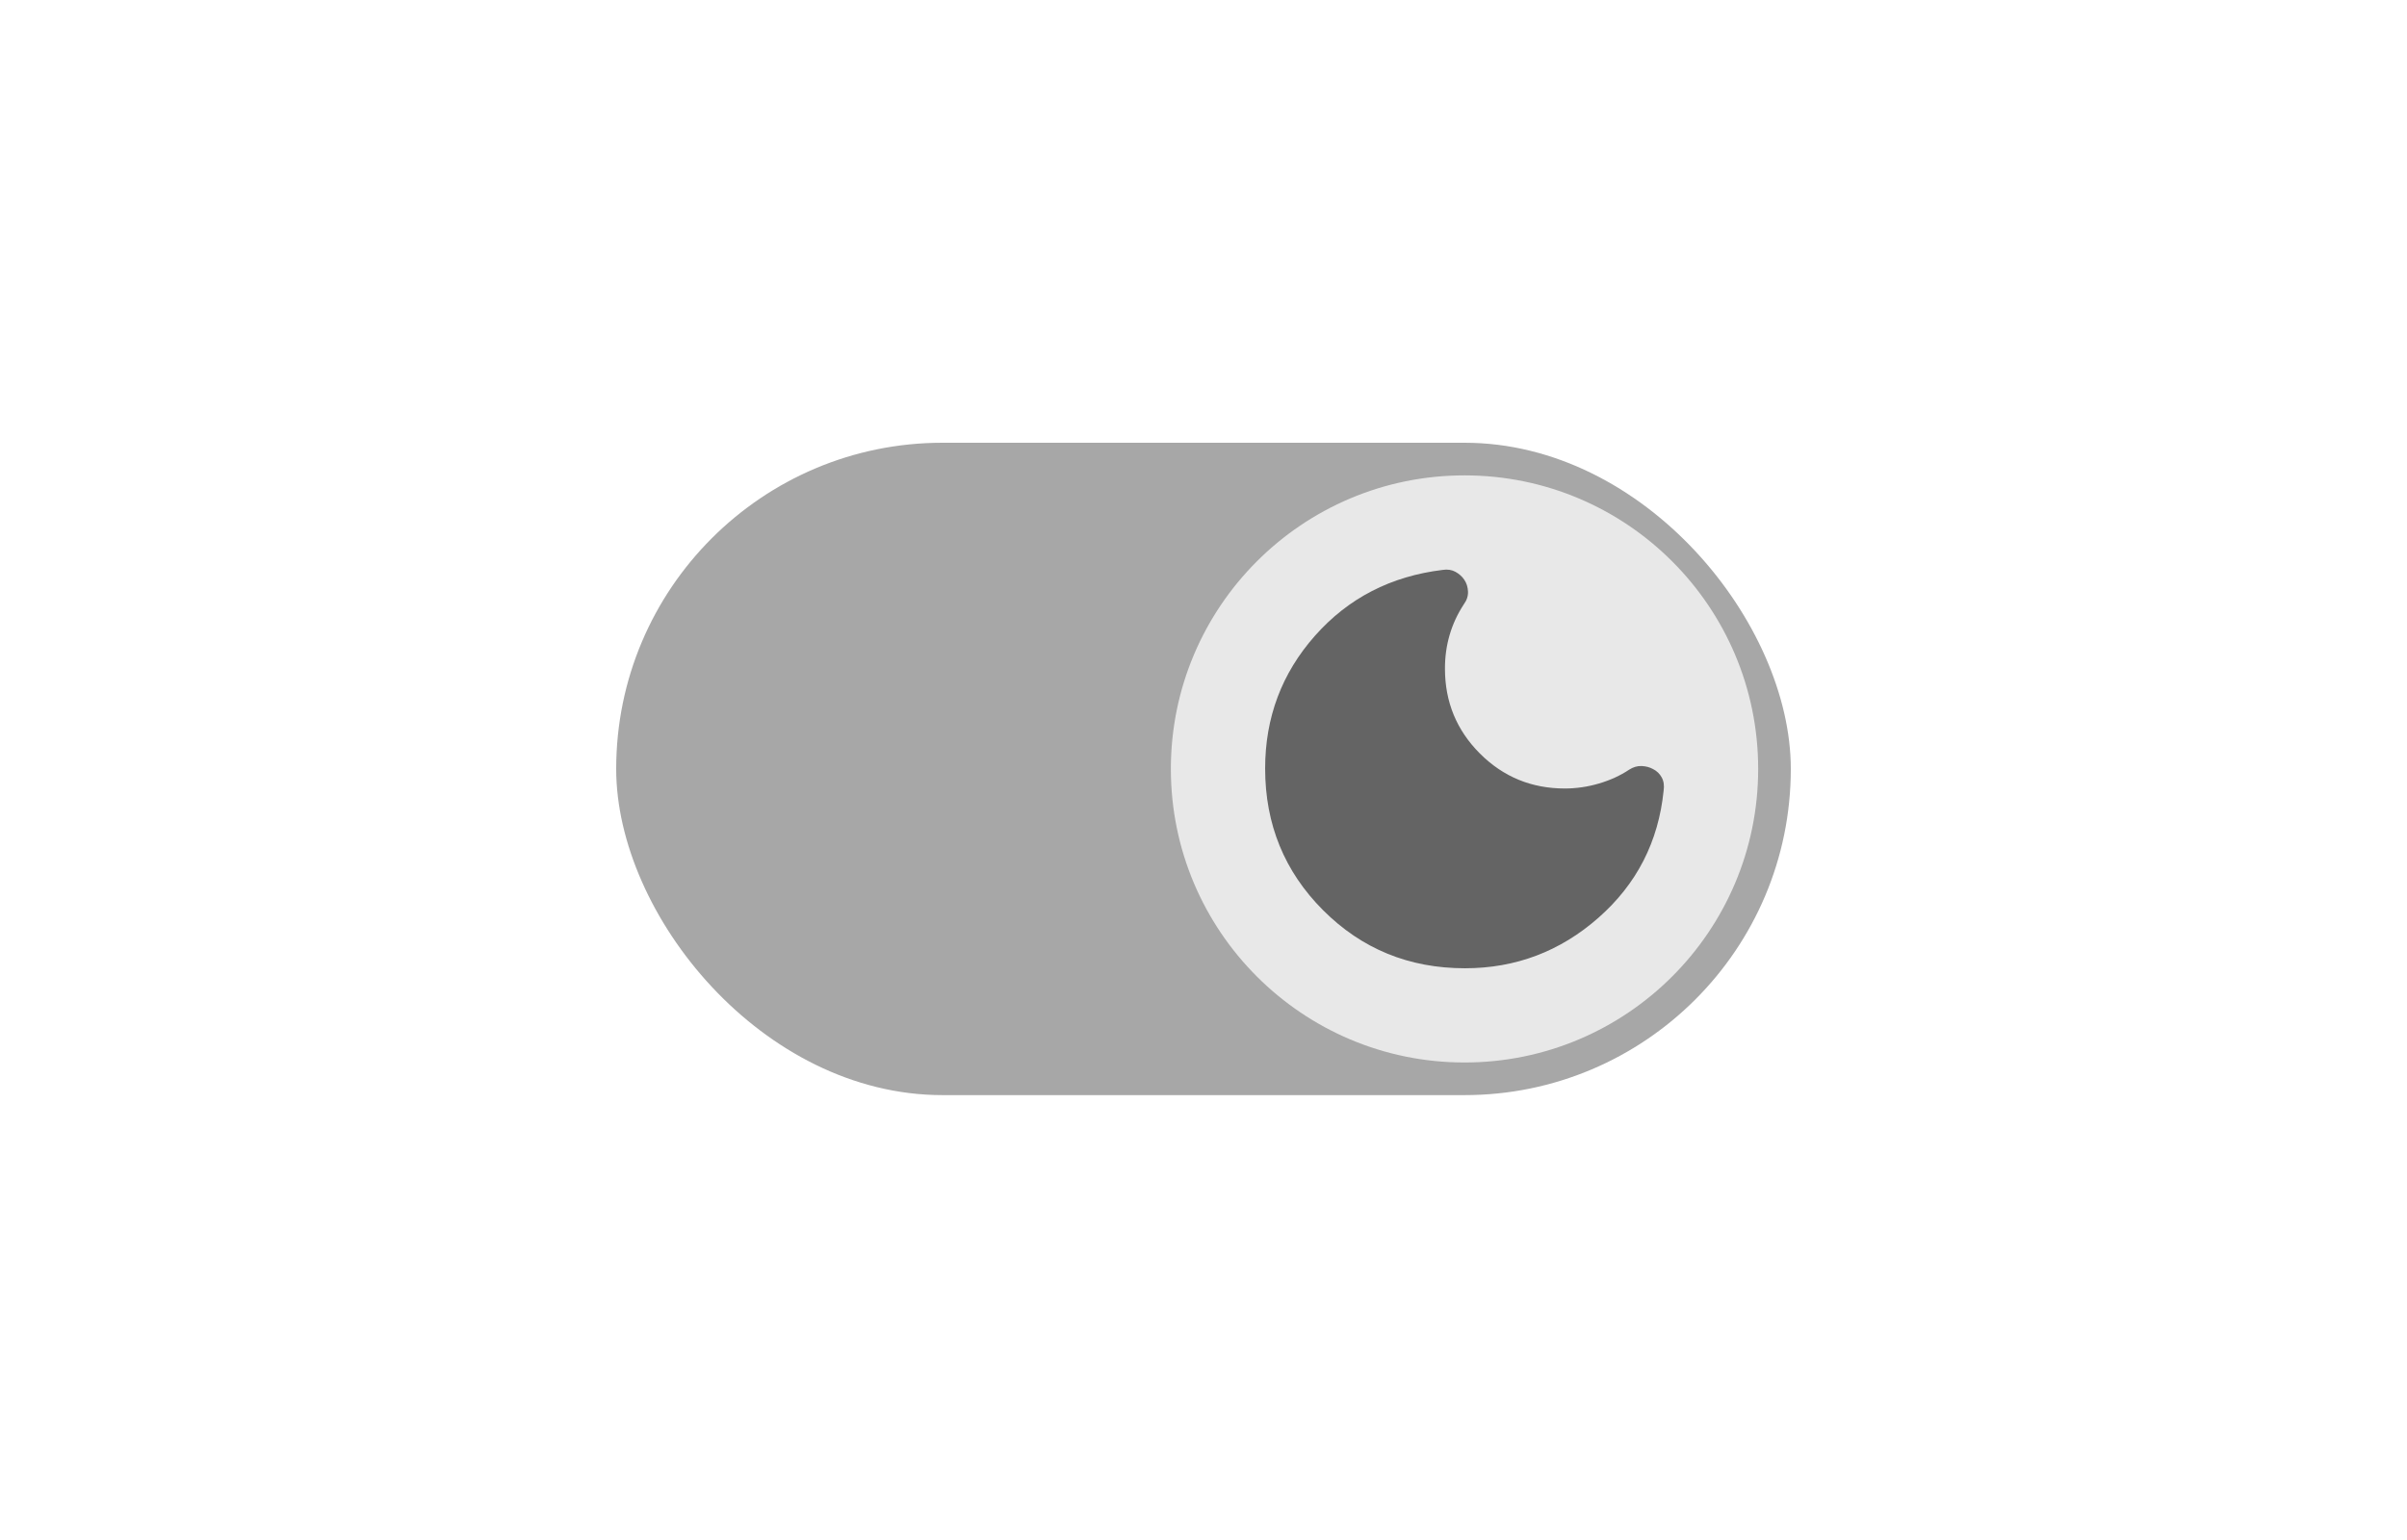 <svg width="250" height="160" viewBox="0 0 250 160" fill="none" xmlns="http://www.w3.org/2000/svg">
<g filter="url(#filter0_d_2636_2346)">
<rect x="64" y="46" width="122" height="67.778" rx="33.889" fill="#A7A7A7"/>
</g>
<g filter="url(#filter1_d_2636_2346)">
<circle cx="152.11" cy="79.889" r="30.5" fill="#E8E8E8"/>
</g>
<path d="M152.154 100.599C146.351 100.599 141.442 98.59 137.427 94.574C133.412 90.557 131.404 85.648 131.402 79.847C131.402 74.543 133.132 69.941 136.59 66.04C140.049 62.138 144.468 59.861 149.848 59.21C150.348 59.133 150.79 59.2 151.174 59.413C151.558 59.625 151.866 59.903 152.096 60.247C152.327 60.592 152.452 60.995 152.472 61.458C152.492 61.921 152.348 62.362 152.039 62.784C151.385 63.783 150.895 64.84 150.568 65.954C150.24 67.069 150.077 68.241 150.079 69.471C150.079 72.929 151.289 75.869 153.71 78.29C156.131 80.711 159.071 81.922 162.53 81.922C163.721 81.922 164.903 81.749 166.076 81.403C167.249 81.057 168.296 80.577 169.216 79.962C169.639 79.693 170.072 79.568 170.515 79.588C170.957 79.608 171.351 79.714 171.695 79.904C172.079 80.096 172.378 80.385 172.59 80.769C172.802 81.153 172.869 81.614 172.79 82.152C172.252 87.456 169.995 91.856 166.018 95.353C162.042 98.85 157.42 100.599 152.154 100.599Z" fill="#646464"/>
<defs>
<filter id="filter0_d_2636_2346" x="60.611" y="42.611" width="128.778" height="74.555" filterUnits="userSpaceOnUse" color-interpolation-filters="sRGB">
<feFlood flood-opacity="0" result="BackgroundImageFix"/>
<feColorMatrix in="SourceAlpha" type="matrix" values="0 0 0 0 0 0 0 0 0 0 0 0 0 0 0 0 0 0 127 0" result="hardAlpha"/>
<feOffset/>
<feGaussianBlur stdDeviation="1.694"/>
<feComposite in2="hardAlpha" operator="out"/>
<feColorMatrix type="matrix" values="0 0 0 0 0 0 0 0 0 0 0 0 0 0 0 0 0 0 0.15 0"/>
<feBlend mode="normal" in2="BackgroundImageFix" result="effect1_dropShadow_2636_2346"/>
<feBlend mode="normal" in="SourceGraphic" in2="effect1_dropShadow_2636_2346" result="shape"/>
</filter>
<filter id="filter1_d_2636_2346" x="118.221" y="46" width="67.778" height="67.778" filterUnits="userSpaceOnUse" color-interpolation-filters="sRGB">
<feFlood flood-opacity="0" result="BackgroundImageFix"/>
<feColorMatrix in="SourceAlpha" type="matrix" values="0 0 0 0 0 0 0 0 0 0 0 0 0 0 0 0 0 0 127 0" result="hardAlpha"/>
<feOffset/>
<feGaussianBlur stdDeviation="1.694"/>
<feComposite in2="hardAlpha" operator="out"/>
<feColorMatrix type="matrix" values="0 0 0 0 0 0 0 0 0 0 0 0 0 0 0 0 0 0 0.15 0"/>
<feBlend mode="normal" in2="BackgroundImageFix" result="effect1_dropShadow_2636_2346"/>
<feBlend mode="normal" in="SourceGraphic" in2="effect1_dropShadow_2636_2346" result="shape"/>
</filter>
</defs>
</svg>
